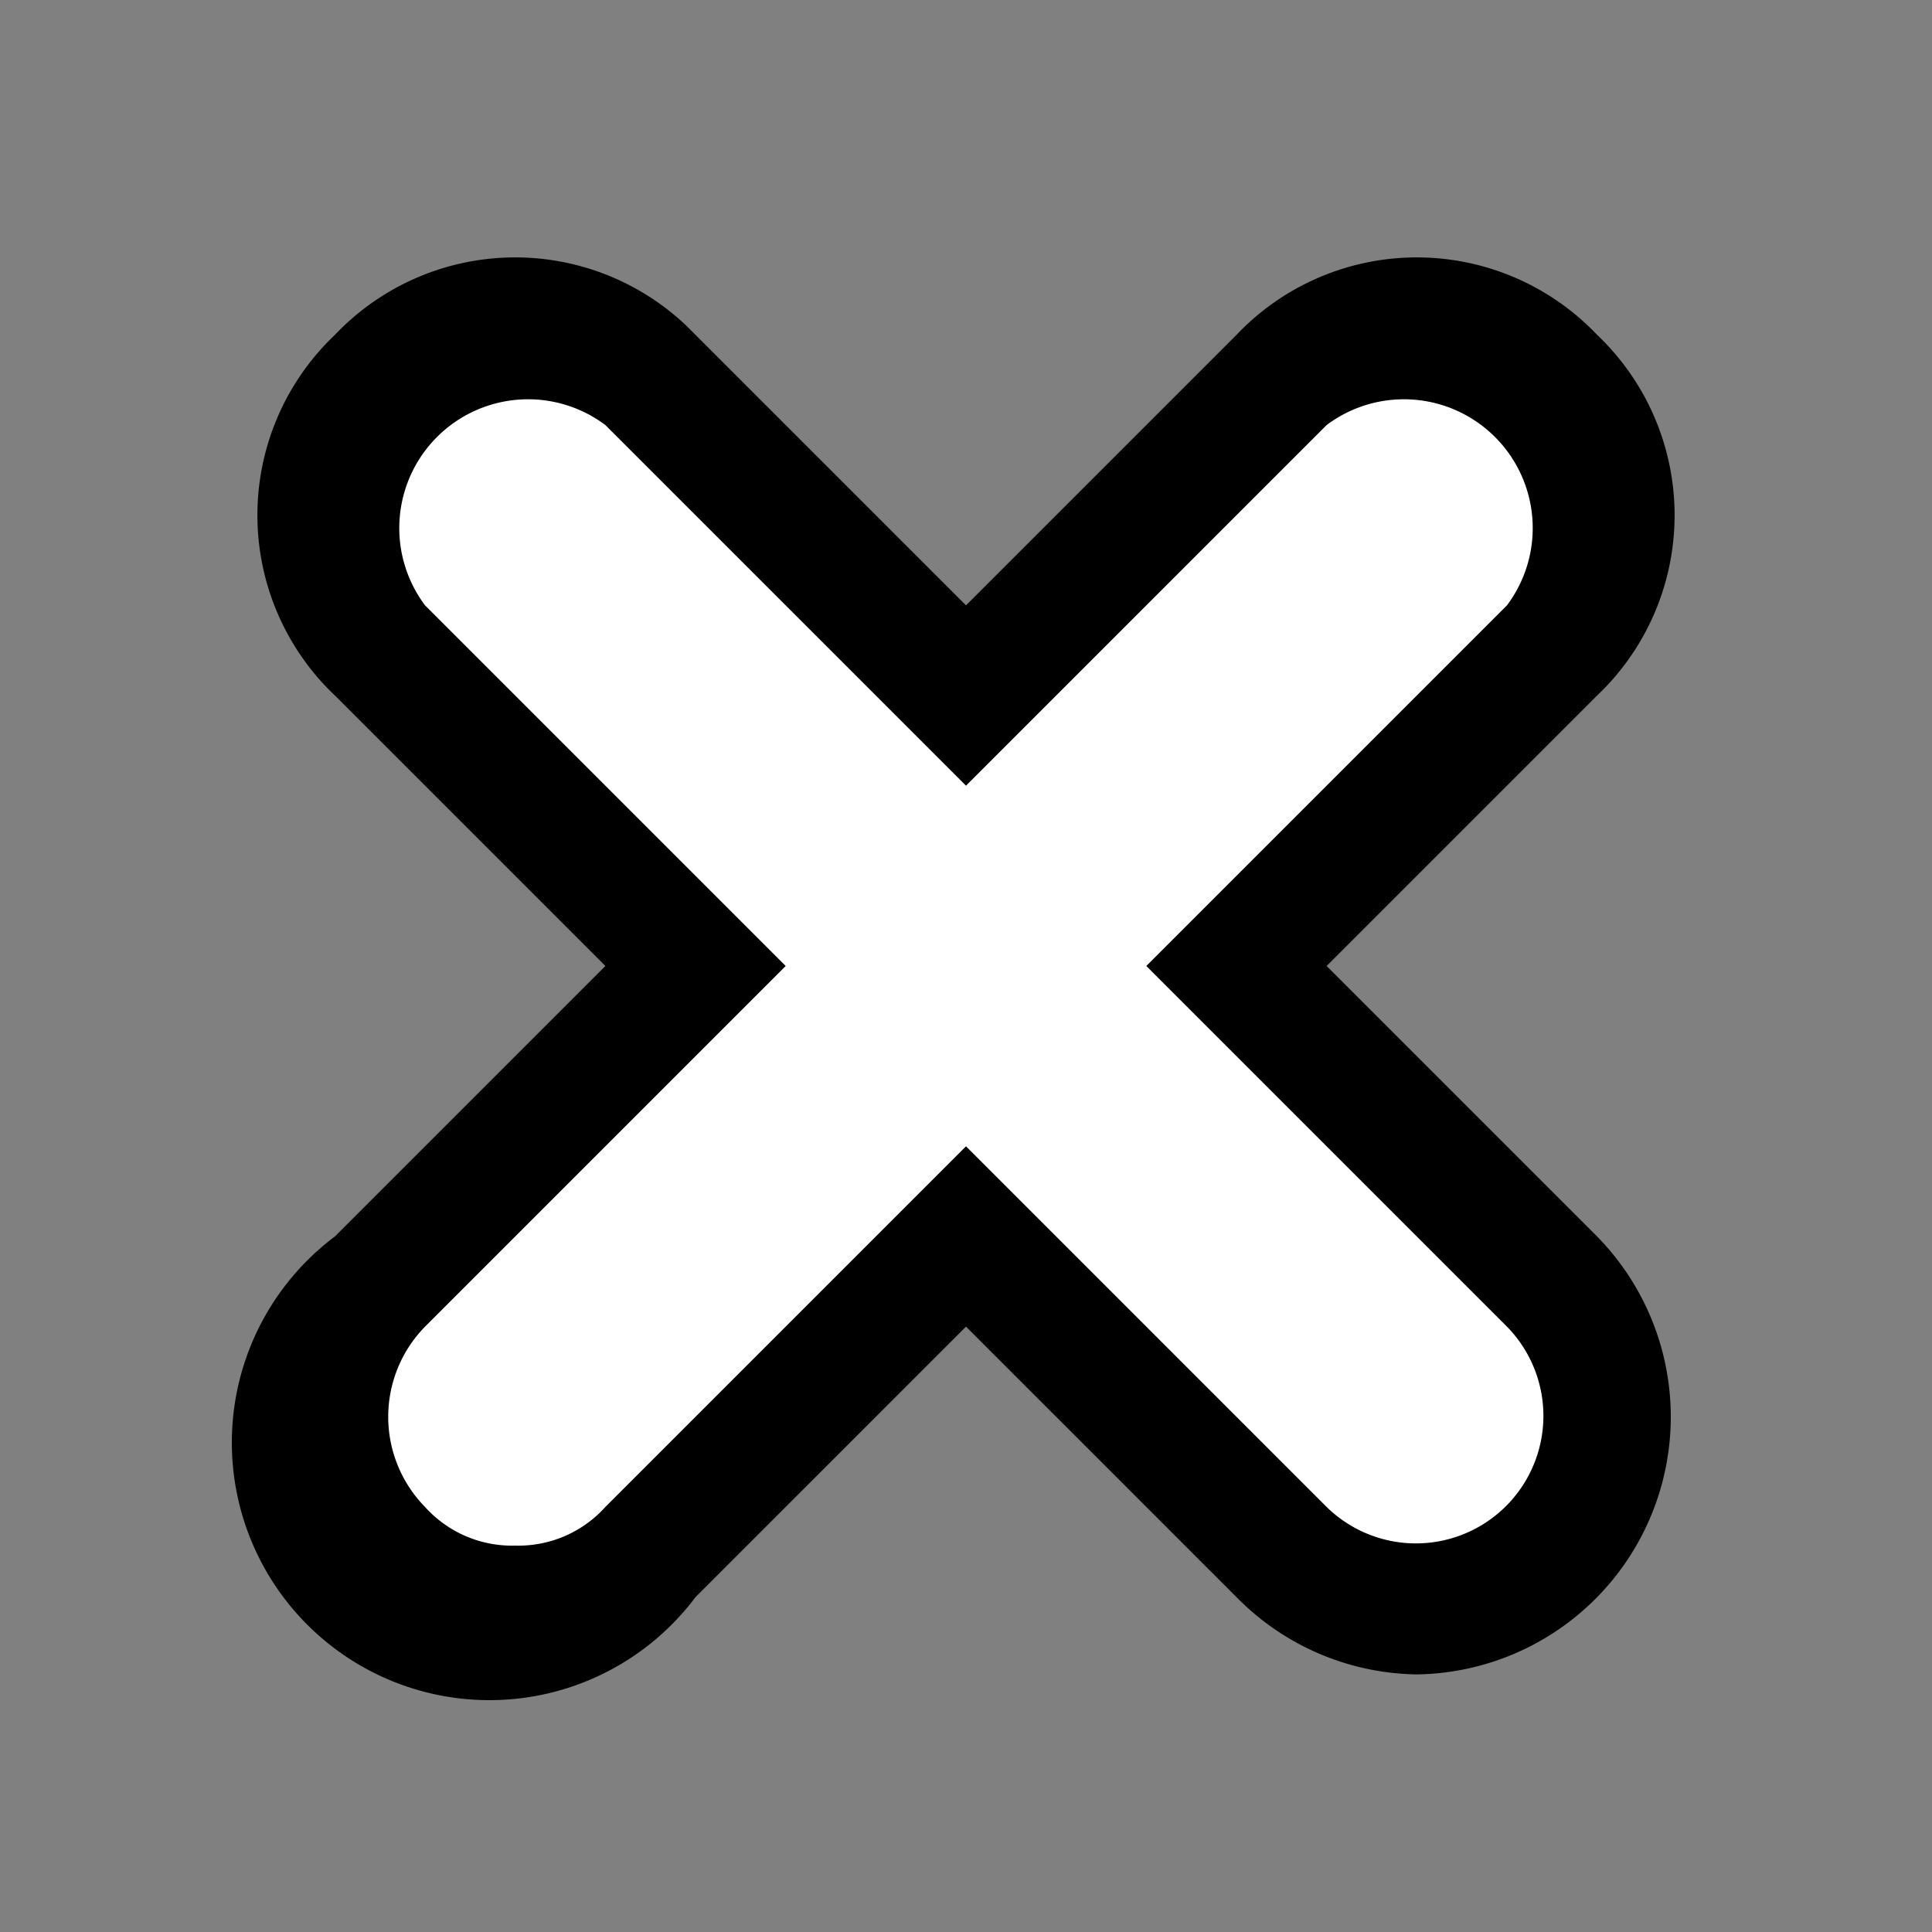 <svg xmlns="http://www.w3.org/2000/svg" width="15" height="15" viewBox="0 0 15 15"><rect x="0" y="0" width="15" height="15" fill="#808080" stroke="none"/><g><path d="M11,13a2,2,0,0,1-1.4-.6L7.5,10.3,5.4,12.4A2,2,0,1,1,2.6,9.6L4.7,7.5,2.6,5.4a1.93,1.93,0,0,1-.072-2.728q.036-.038.072-.072a1.93,1.93,0,0,1,2.728-.072L5.4,2.6,7.5,4.7,9.6,2.6a1.93,1.93,0,0,1,2.728-.072q.038.036.072.072a1.93,1.93,0,0,1,.072,2.728q-.036.037-.072.072L10.3,7.5l2.1,2.1A2,2,0,0,1,11,13Z" fill="hsl(40, 38%, 99%)"/><path d="M8.9,7.5l2.8-2.8a1,1,0,0,0-1.4-1.4L7.5,6.1,4.7,3.3A1,1,0,0,0,3.3,4.7L6.1,7.5,3.3,10.3a1,1,0,0,0,0,1.4A.908.908,0,0,0,4,12a.908.908,0,0,0,.7-.3L7.5,8.9l2.8,2.8a.99.99,0,0,0,1.4-1.4Z" fill="#FFF"/></g></svg>